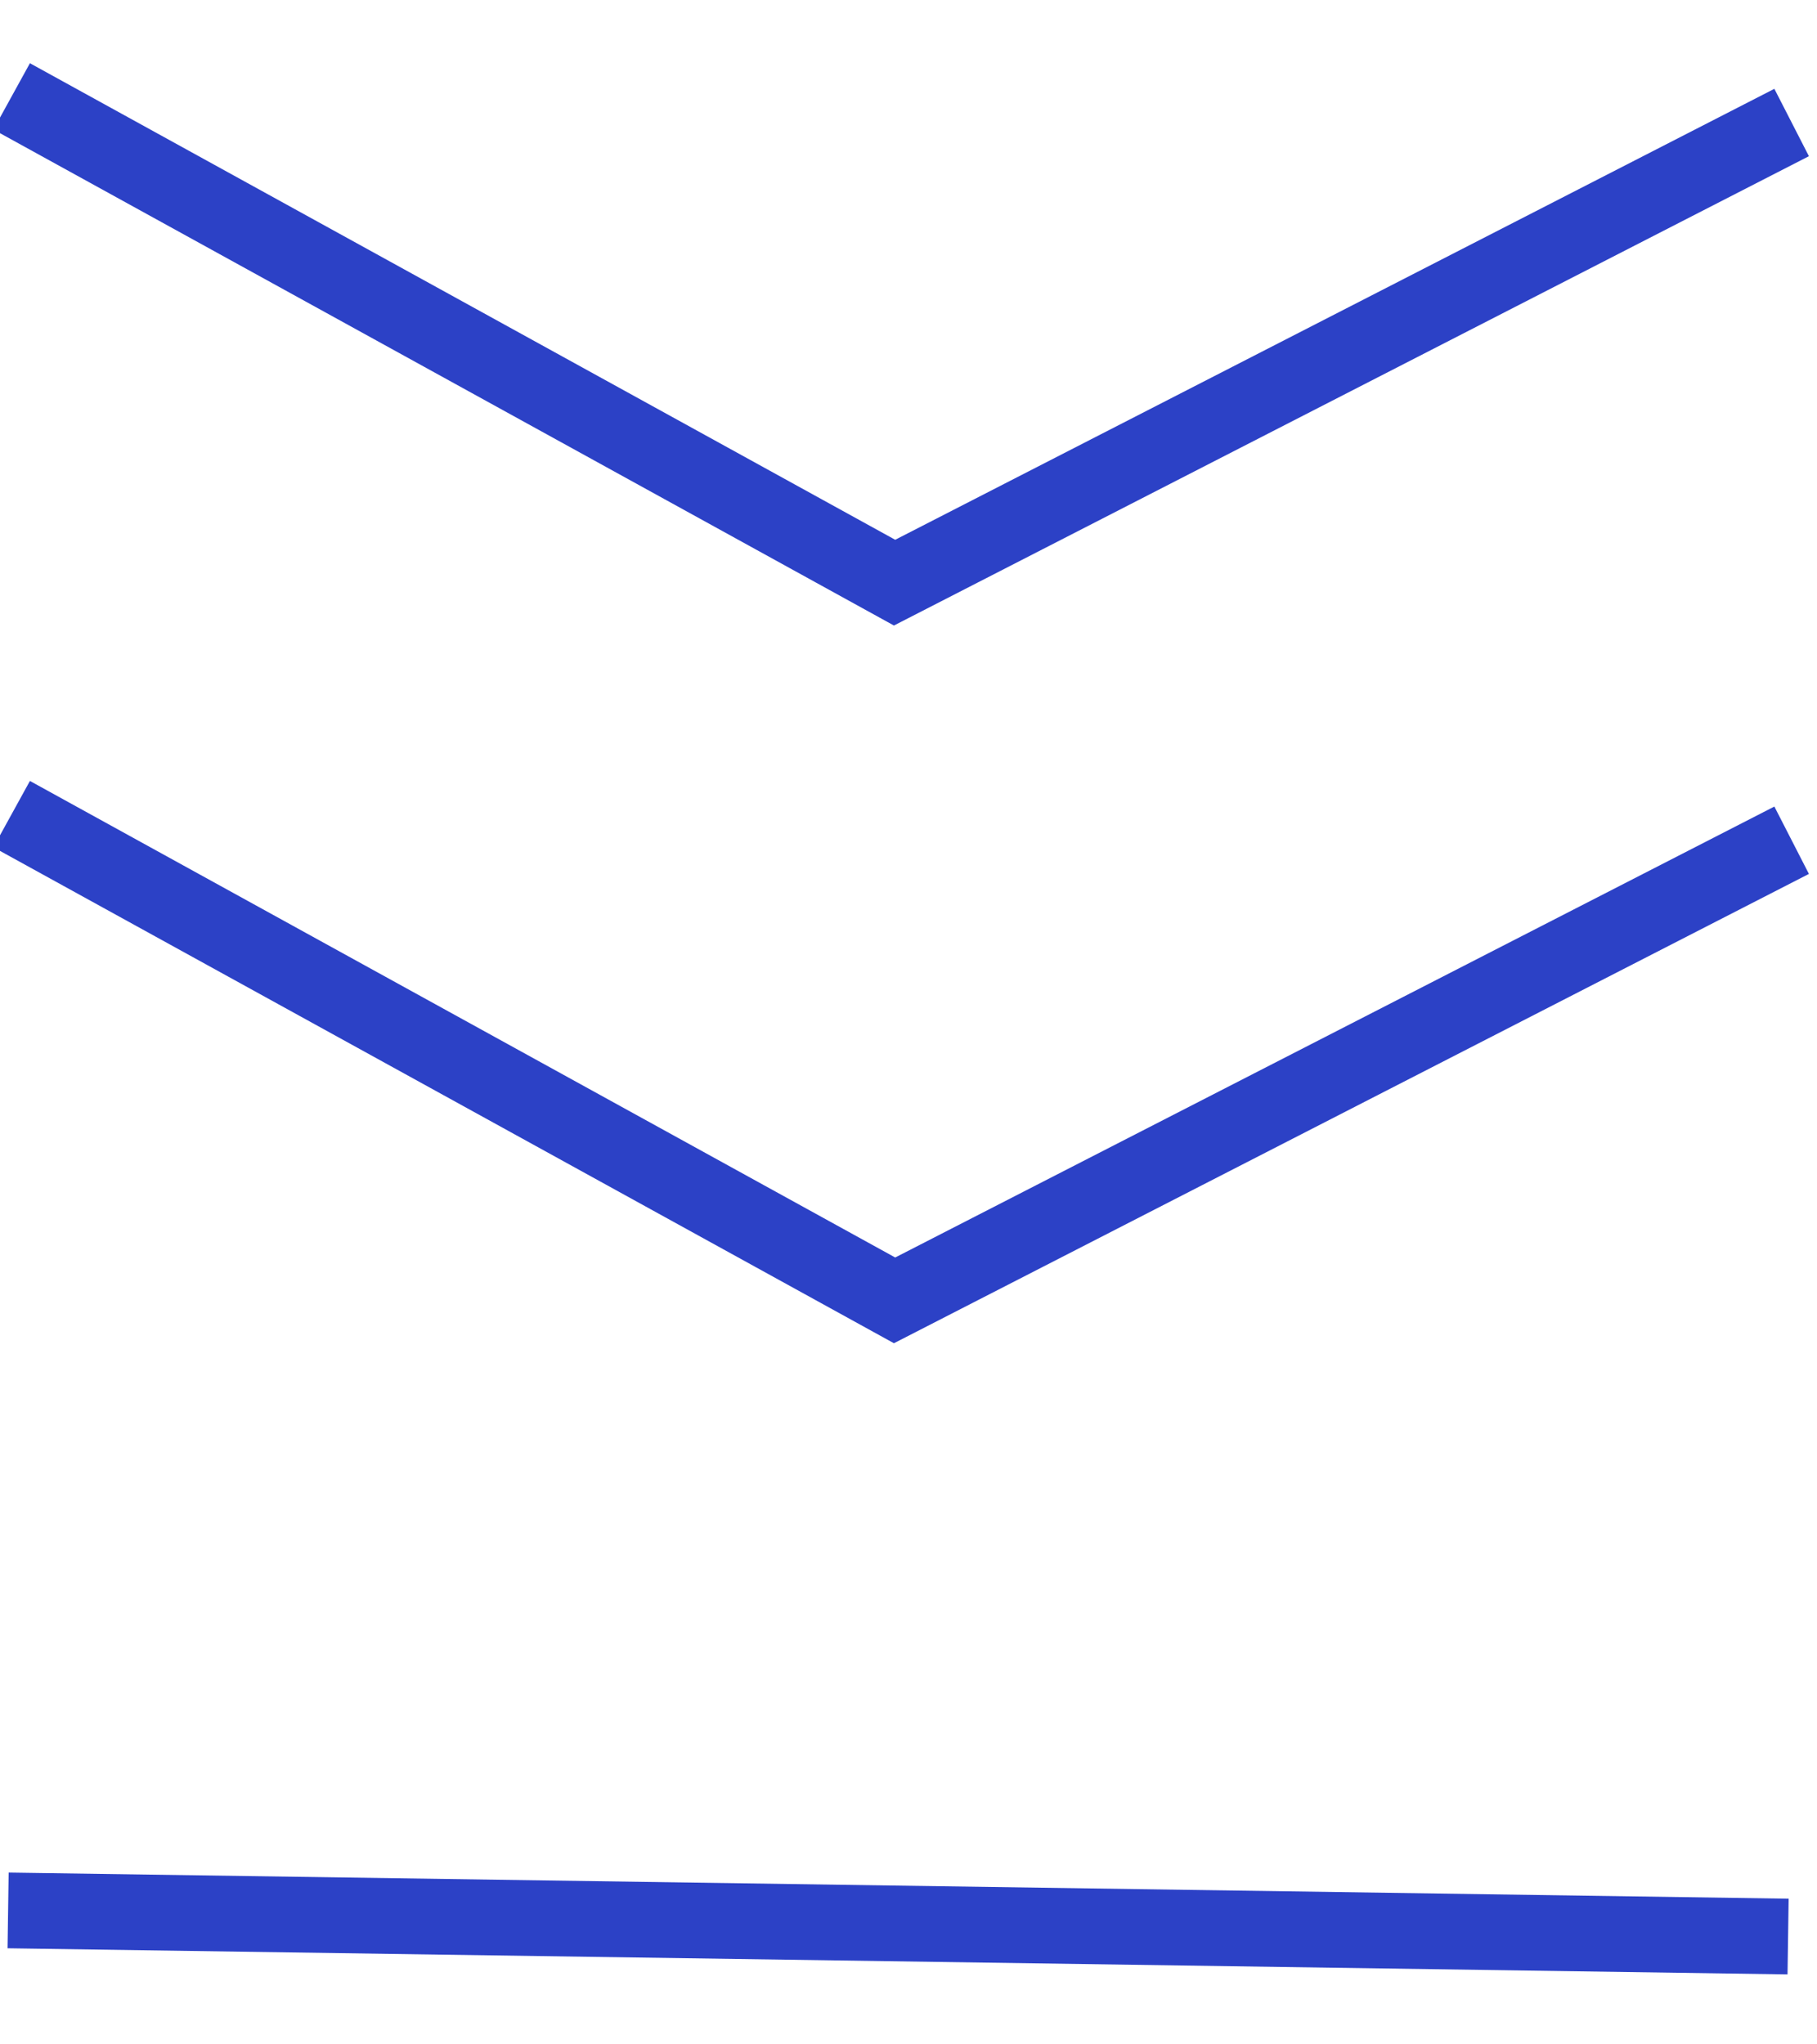 <?xml version="1.0" encoding="UTF-8"?>
<svg width="24px" height="27px" viewBox="0 0 24 27" version="1.1" xmlns="http://www.w3.org/2000/svg" xmlns:xlink="http://www.w3.org/1999/xlink">
    <!-- Generator: Sketch 43.1 (39012) - http://www.bohemiancoding.com/sketch -->
    <title>Touch Icon</title>
    <desc>Created with Sketch.</desc>
    <defs></defs>
    <g id="Desktop" stroke="none" stroke-width="1" fill="none" fill-rule="evenodd">
        <g id="5.0_Manifesto-Nathan's-Bio" transform="translate(-755, -4873)" stroke="#2C41C6">
            <g id="5-Senses" transform="translate(43, 4688)">
                <g id="Touch-Icon" transform="translate(712, 186)">
                    <polyline id="Stroke-1" points="0.154 0.273 11.816 6.695 23.665 0.618"></polyline>
                    <polyline id="Stroke-3" points="0.154 9.752 11.816 16.174 23.665 10.097"></polyline>
                    <path d="M0.107,24.231 L23.618,24.576" id="Stroke-5"></path>
                </g>
            </g>
        </g>
    </g>
</svg>